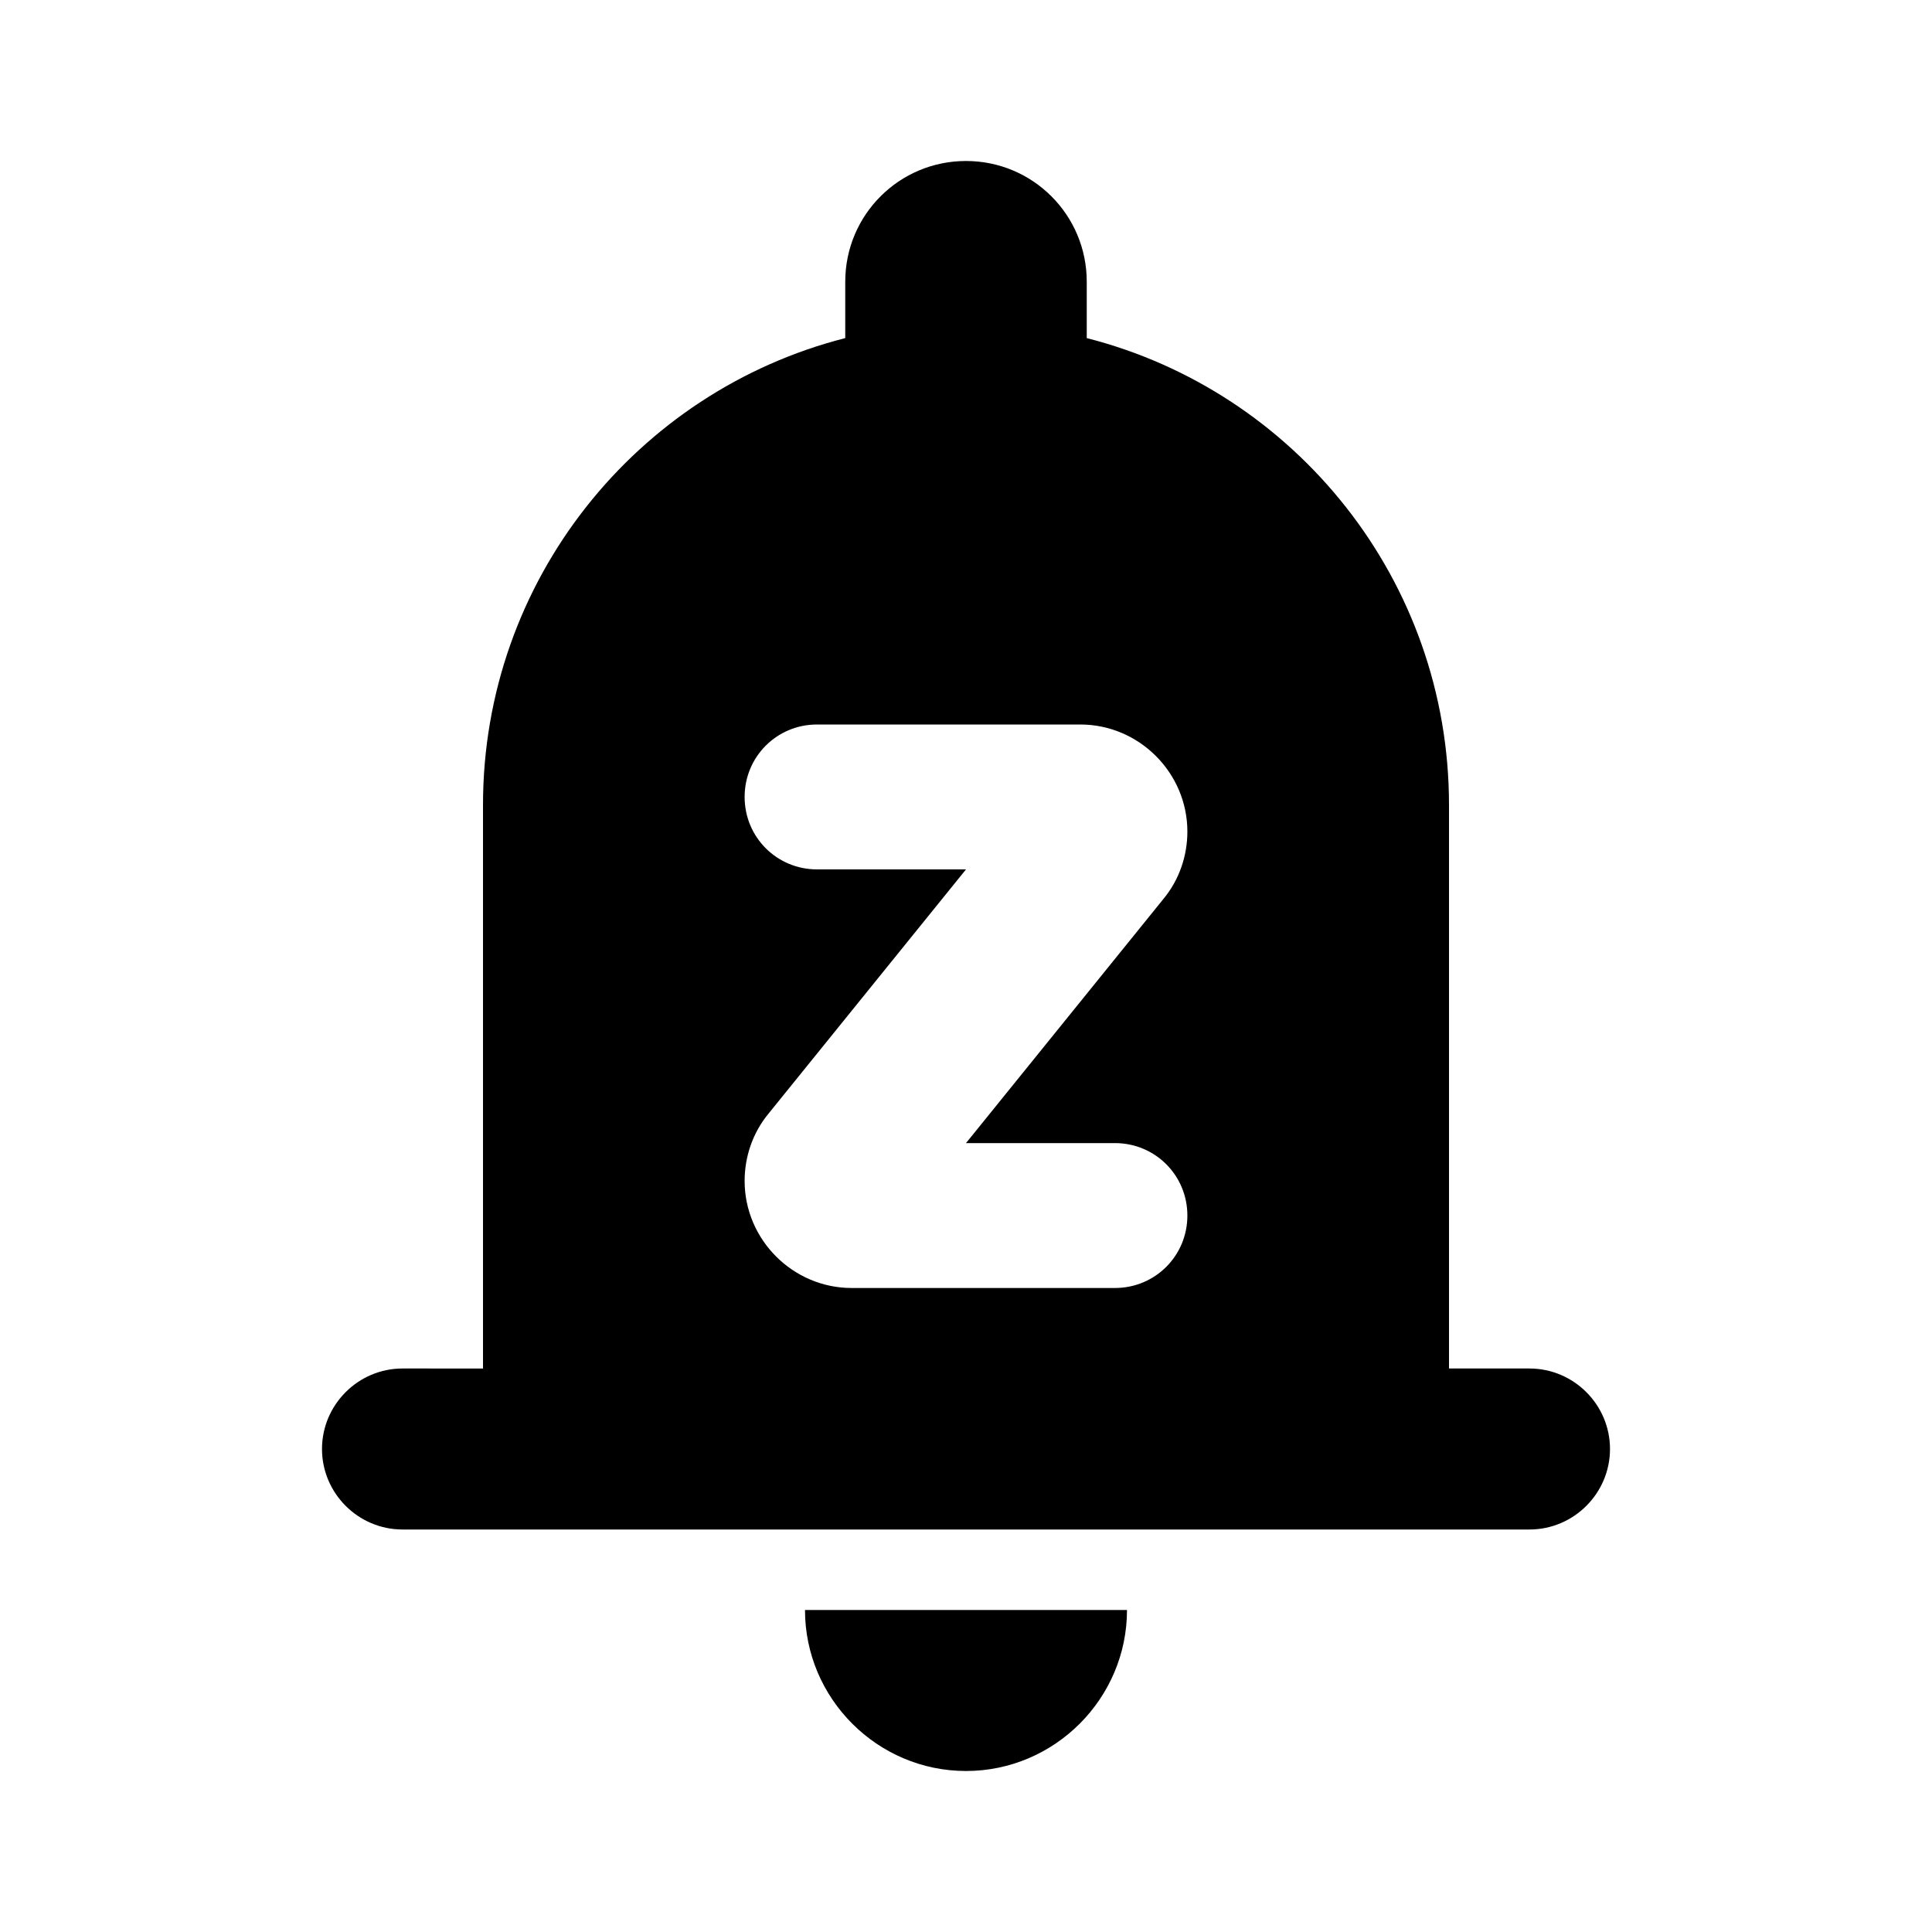 <svg xmlns="http://www.w3.org/2000/svg" viewBox="0 0 24 24"><path d="M19 17h-1v-7c0-2.79-1.91-5.14-4.5-5.8v-.7c0-.83-.67-1.5-1.5-1.5s-1.5.67-1.5 1.5v.7C7.91 4.86 6 7.21 6 10v7H5c-.55 0-1 .45-1 1s.45 1 1 1h14c.55 0 1-.45 1-1s-.45-1-1-1zm-5.15-2.8c.5 0 .9.4.9.9s-.4.9-.9.9h-3.27c-.73 0-1.33-.6-1.33-1.33 0-.3.1-.6.3-.84L12 10.8h-1.85c-.5 0-.9-.4-.9-.9s.4-.9.9-.9h3.27c.73 0 1.33.6 1.33 1.33 0 .3-.1.6-.3.84L12 14.2h1.85zM12 22c1.1 0 2-.9 2-2h-4c0 1.1.9 2 2 2z"/></svg>